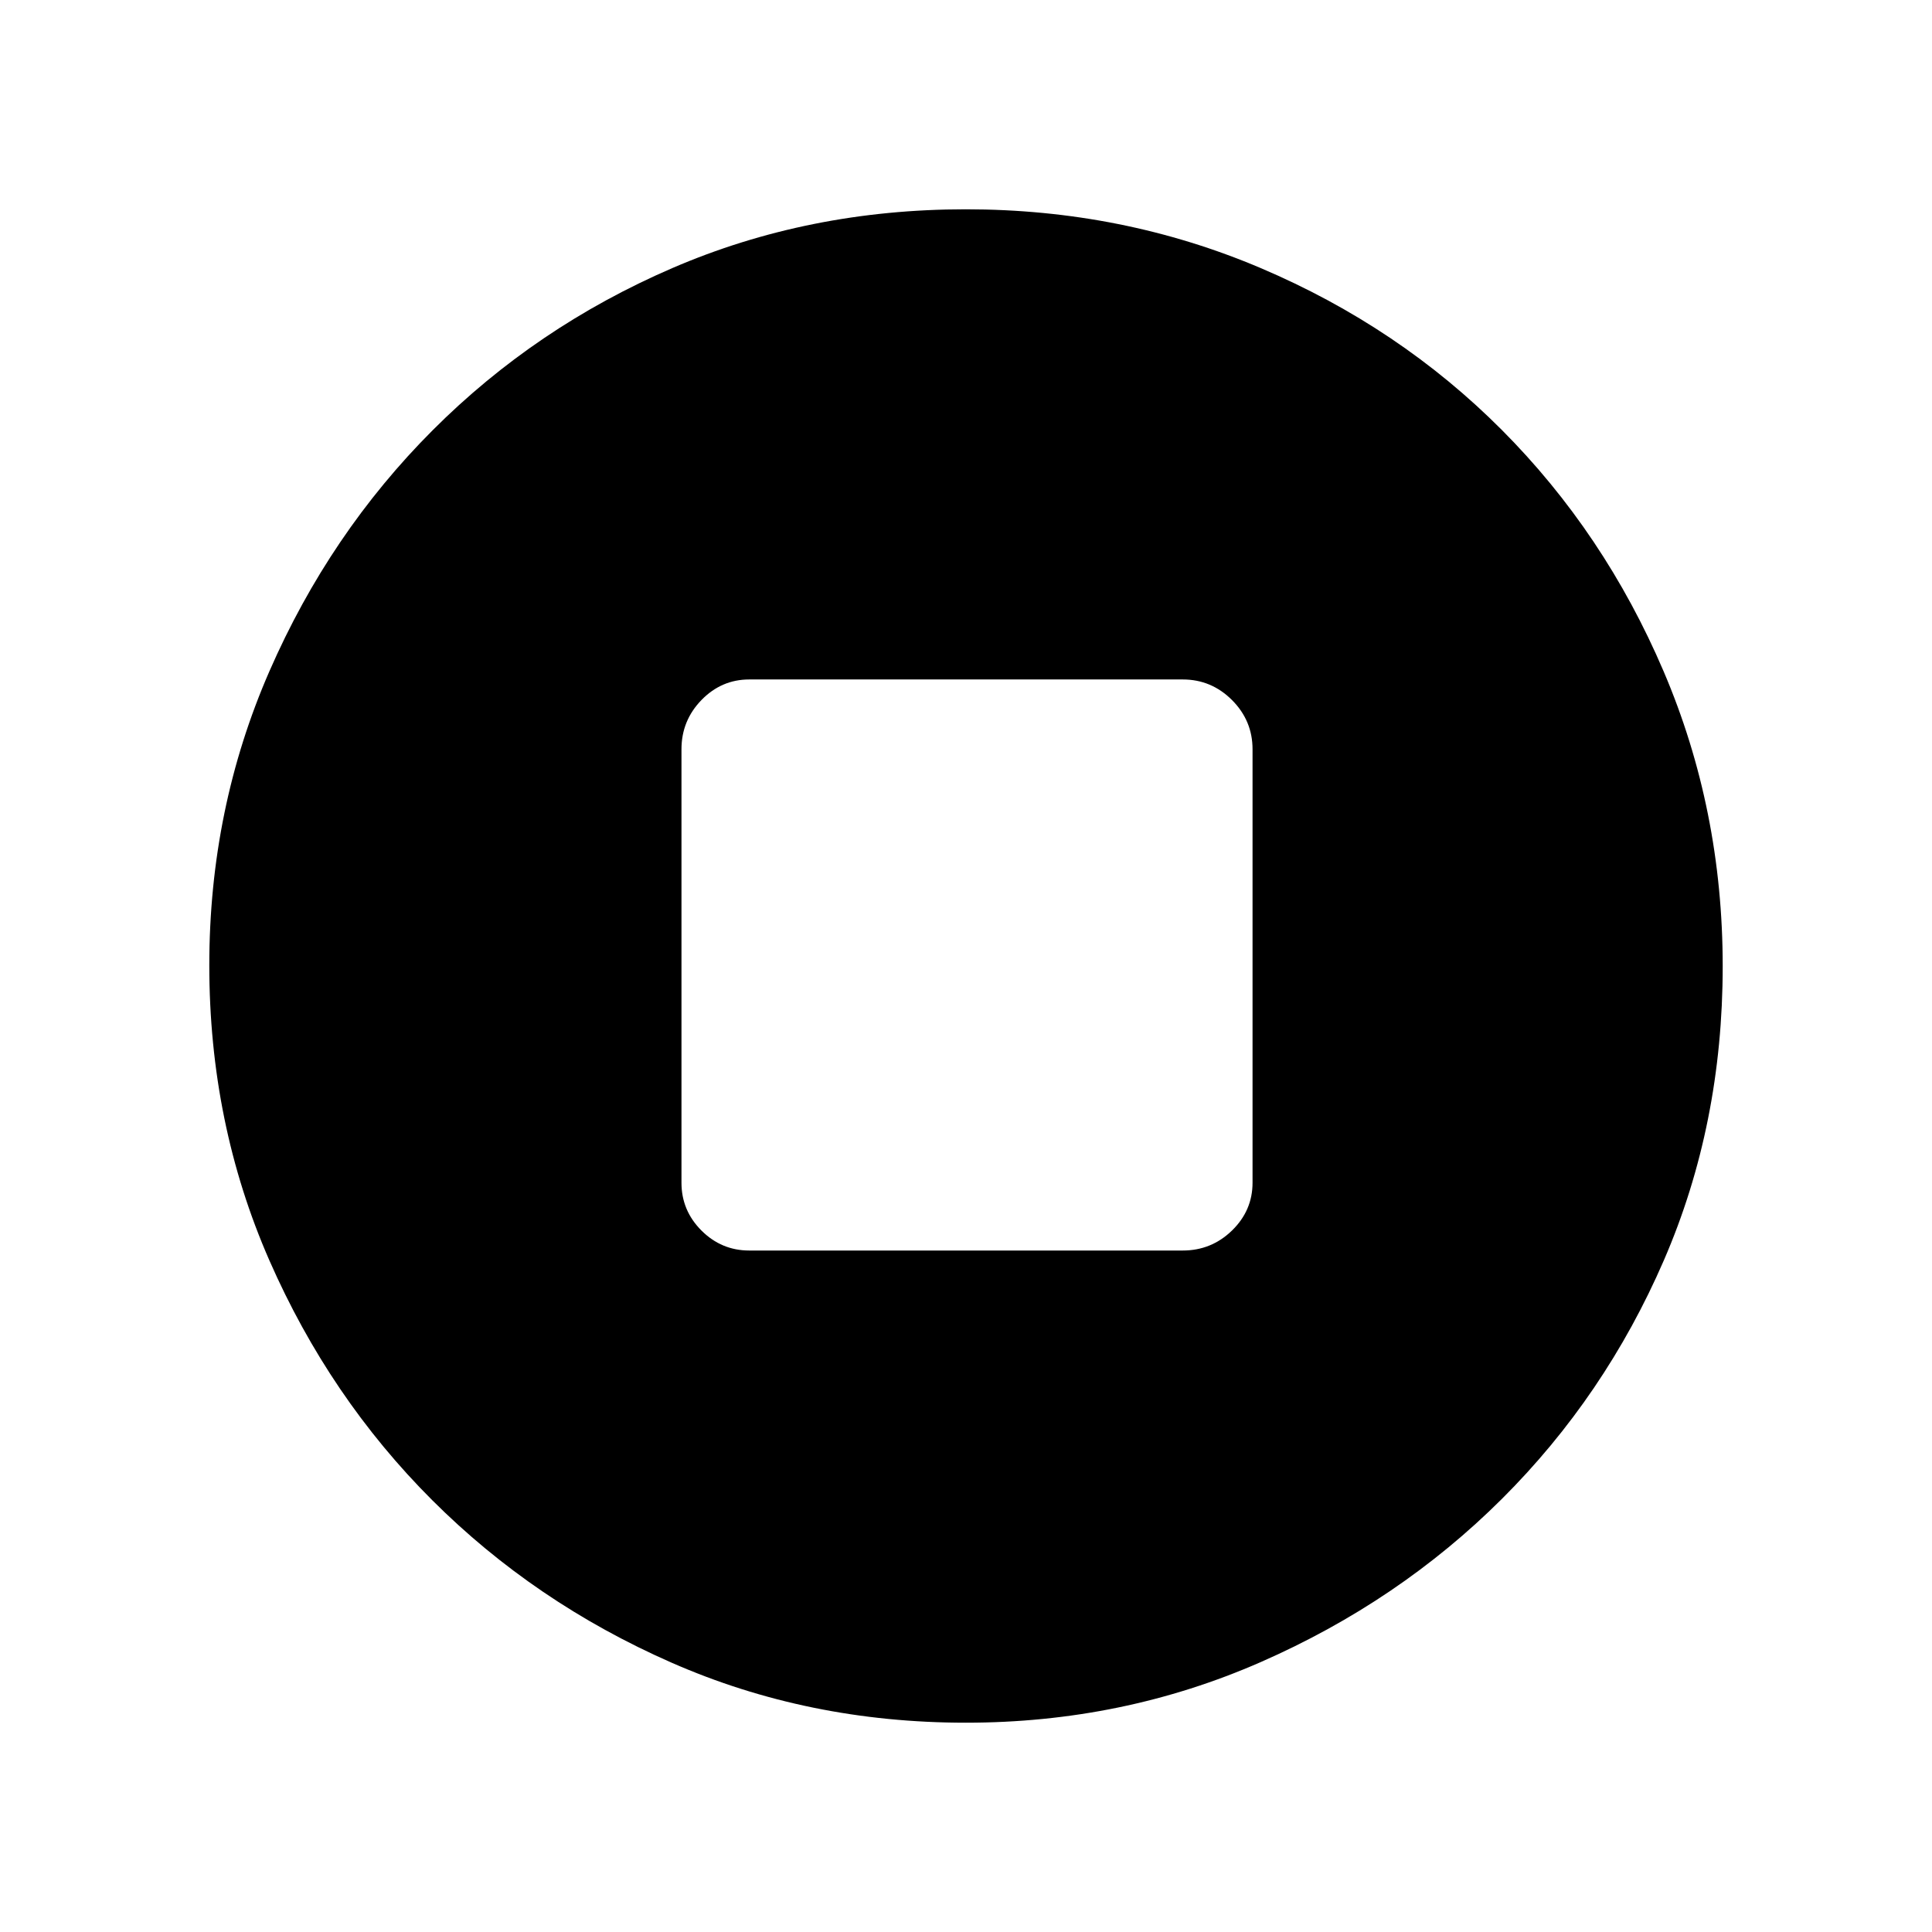 <svg xmlns="http://www.w3.org/2000/svg" height="48" viewBox="0 -960 960 960" width="48"><path d="M372.31-338.62h215.38q14.24 0 24.47-9.93 10.22-9.94 10.22-23.76v-215.38q0-14.24-10.22-24.47-10.23-10.22-24.47-10.22H372.31q-13.82 0-23.76 10.22-9.93 10.23-9.93 24.47v215.38q0 13.82 9.93 23.76 9.94 9.93 23.76 9.93ZM479.94-104q-78.36 0-146.31-29.86-67.96-29.86-118.91-80.76-50.95-50.9-80.83-119.01Q104-401.73 104-480.37q0-77.76 29.92-146.21 29.92-68.46 81.11-119.68 51.18-51.22 118.93-80.48Q401.7-856 479.92-856q77.82 0 146.58 29.23 68.76 29.24 119.77 80.43 51 51.18 80.36 119.9Q856-557.72 856-479.86q0 78.64-29.23 146.09-29.24 67.46-80.41 118.49-51.18 51.02-119.88 81.15Q557.79-104 479.94-104Z"/></svg>